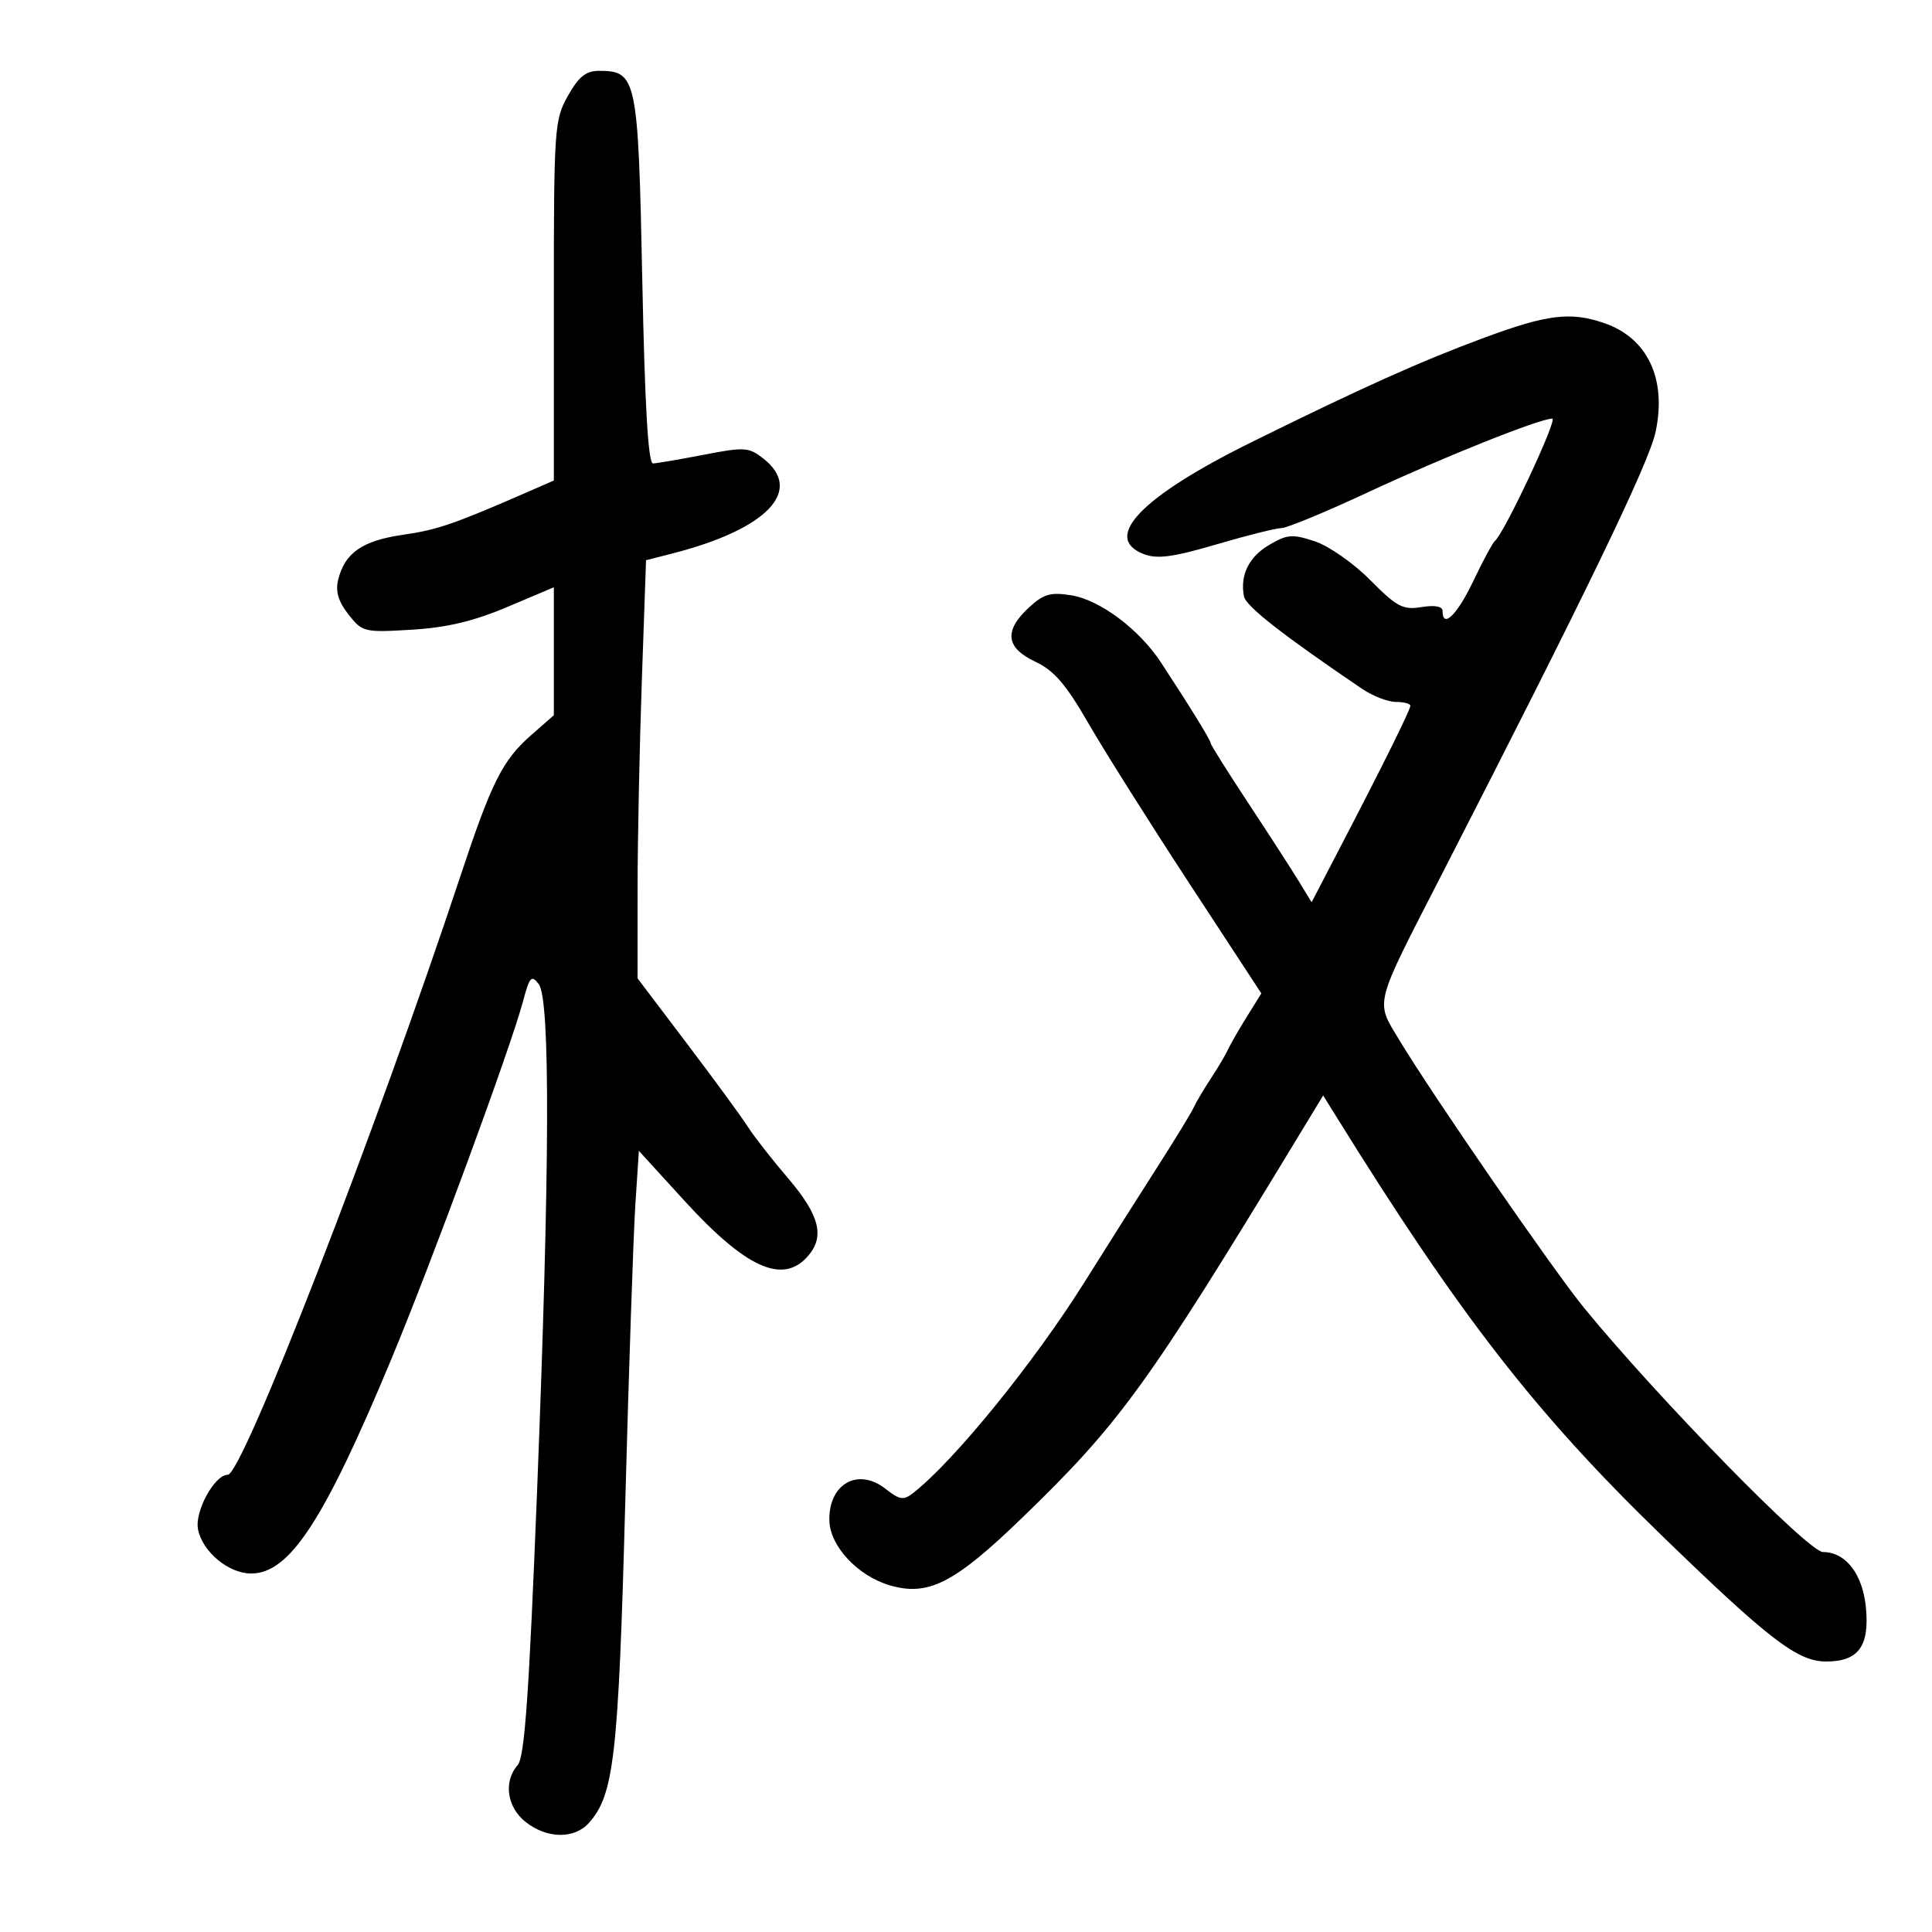 <svg xmlns="http://www.w3.org/2000/svg" width="300" height="300" viewBox="0 0 300 300" version="1.1">
	<path d="M 88.184 14.886 C 86.084 18.624, 86 19.840, 86 46.694 L 86 74.615 82.250 76.253 C 70.446 81.407, 67.967 82.263, 62.580 83.041 C 56.253 83.955, 53.528 85.849, 52.507 90.043 C 52.069 91.838, 52.541 93.419, 54.110 95.412 C 56.269 98.158, 56.547 98.225, 63.916 97.782 C 69.375 97.454, 73.531 96.467, 78.750 94.260 L 86 91.194 86 101.128 L 86 111.061 82.441 114.186 C 78.033 118.057, 76.335 121.442, 71.506 136 C 58.267 175.908, 37.639 229, 35.373 229 C 33.319 229, 30.214 234.669, 30.745 237.449 C 31.413 240.941, 35.480 244.333, 39 244.333 C 44.966 244.333, 50.318 236.144, 60.784 211 C 67.128 195.759, 79.268 162.766, 81.228 155.439 C 82.241 151.649, 82.531 151.336, 83.657 152.818 C 85.466 155.196, 85.379 181.378, 83.397 231.500 C 82.142 263.233, 81.462 272.857, 80.388 274.079 C 78.143 276.632, 78.706 280.624, 81.635 282.927 C 84.927 285.517, 89.157 285.589, 91.414 283.095 C 95.343 278.754, 96.028 272.759, 97.084 233.500 C 97.646 212.600, 98.353 191.721, 98.655 187.101 L 99.204 178.703 106.211 186.382 C 115.759 196.847, 121.459 199.465, 125.345 195.171 C 128.135 192.088, 127.325 188.761, 122.369 182.955 C 119.822 179.971, 117.028 176.398, 116.161 175.015 C 115.293 173.632, 111.077 167.869, 106.792 162.209 L 99 151.918 99.003 138.209 C 99.004 130.669, 99.301 116.061, 99.661 105.746 L 100.317 86.992 104.408 85.945 C 119.097 82.187, 124.863 76.184, 118.552 71.220 C 116.274 69.428, 115.632 69.385, 109.302 70.610 C 105.561 71.334, 102.007 71.943, 101.405 71.963 C 100.649 71.989, 100.131 63.141, 99.732 43.413 C 99.098 12.095, 98.872 11, 93.029 11 C 90.979 11, 89.867 11.892, 88.184 14.886 M 230.500 52.429 C 220.668 56.066, 211.482 60.190, 194.312 68.674 C 177.175 77.141, 171.037 83.543, 177.646 86.056 C 179.707 86.839, 182.197 86.502, 188.896 84.531 C 193.628 83.139, 198.176 82, 199.001 82 C 199.827 82, 205.902 79.483, 212.501 76.406 C 224.239 70.934, 239.086 65, 241.039 65 C 241.937 65, 233.563 82.849, 232.125 84 C 231.781 84.275, 230.267 87.088, 228.761 90.250 C 226.260 95.500, 224 97.693, 224 94.869 C 224 94.150, 222.808 93.932, 220.728 94.269 C 217.842 94.738, 216.904 94.243, 212.774 90.075 C 210.184 87.462, 206.334 84.770, 204.158 84.052 C 200.671 82.901, 199.868 82.965, 197.071 84.617 C 193.908 86.486, 192.528 89.309, 193.164 92.611 C 193.456 94.130, 199.191 98.617, 211.500 106.959 C 213.150 108.078, 215.512 108.994, 216.750 108.996 C 217.988 108.998, 219 109.263, 219 109.585 C 219 110.228, 214.692 118.917, 207.986 131.800 L 203.666 140.100 201.652 136.800 C 200.544 134.985, 197.019 129.533, 193.819 124.684 C 190.618 119.836, 188 115.664, 188 115.413 C 188 114.958, 184.789 109.743, 180.285 102.881 C 176.888 97.705, 170.806 93.152, 166.334 92.437 C 163.107 91.921, 162.041 92.233, 159.742 94.363 C 155.863 97.958, 156.181 100.600, 160.750 102.742 C 163.664 104.108, 165.503 106.239, 169 112.300 C 171.475 116.591, 178.532 127.786, 184.681 137.179 L 195.862 154.258 193.608 157.879 C 192.368 159.870, 191.044 162.175, 190.666 163 C 190.288 163.825, 189.088 165.850, 188 167.500 C 186.912 169.150, 185.716 171.175, 185.341 172 C 184.967 172.825, 182.353 177.100, 179.533 181.500 C 176.713 185.900, 171.734 193.765, 168.469 198.978 C 160.597 211.549, 148.196 226.821, 141.781 231.847 C 140.309 233, 139.695 232.905, 137.519 231.194 C 133.218 227.810, 128.622 230.425, 128.786 236.164 C 128.897 240.087, 133.166 244.670, 138.080 246.142 C 144.101 247.946, 148.182 245.878, 158.722 235.681 C 173.893 221.005, 178.085 215.221, 201.396 176.800 L 205.461 170.101 207.447 173.300 C 226.690 204.300, 238.376 219.357, 257.859 238.259 C 274.757 254.652, 279.119 258, 283.579 258 C 288.567 258, 290.315 255.626, 289.739 249.632 C 289.237 244.408, 286.603 241, 283.066 241 C 280.819 241, 257.564 217.234, 246 203.118 C 241.246 197.316, 222.462 170.092, 217.290 161.509 C 213.545 155.294, 213.227 156.542, 223.805 135.925 C 246.168 92.341, 256.038 71.922, 257.071 67.102 C 258.842 58.845, 255.851 52.490, 249.101 50.169 C 243.882 48.374, 240.277 48.812, 230.500 52.429" stroke="none" fill="black" fill-rule="evenodd"/>
</svg>